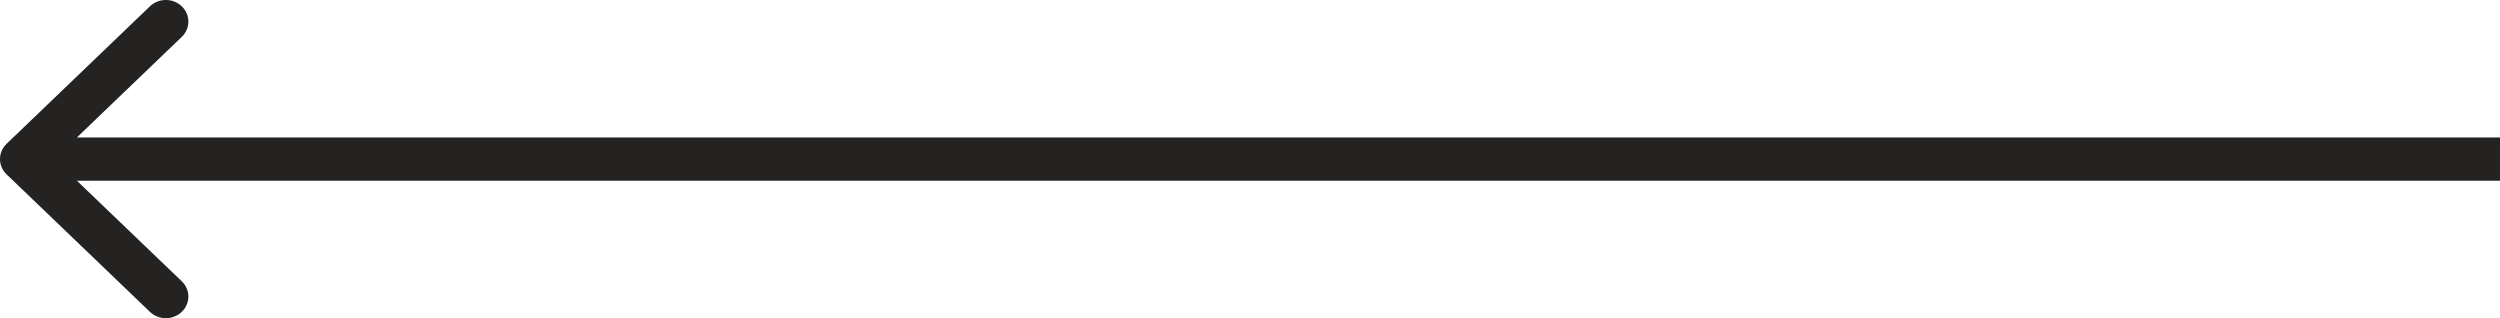 <svg width="110" height="14" viewBox="0 0 110 14" fill="none" xmlns="http://www.w3.org/2000/svg">
<path fill-rule="evenodd" clip-rule="evenodd" d="M6.597 0.278L0.29 6.328C-0.097 6.699 -0.097 7.301 0.29 7.672L6.597 13.722C6.984 14.093 7.611 14.093 7.998 13.722C8.385 13.35 8.385 12.748 7.998 12.377L3.383 7.951L110 7.951L110 6.049L3.383 6.049L7.998 1.623C8.385 1.252 8.385 0.65 7.998 0.278C7.611 -0.093 6.984 -0.093 6.597 0.278Z" fill="#252222"/>
</svg>
